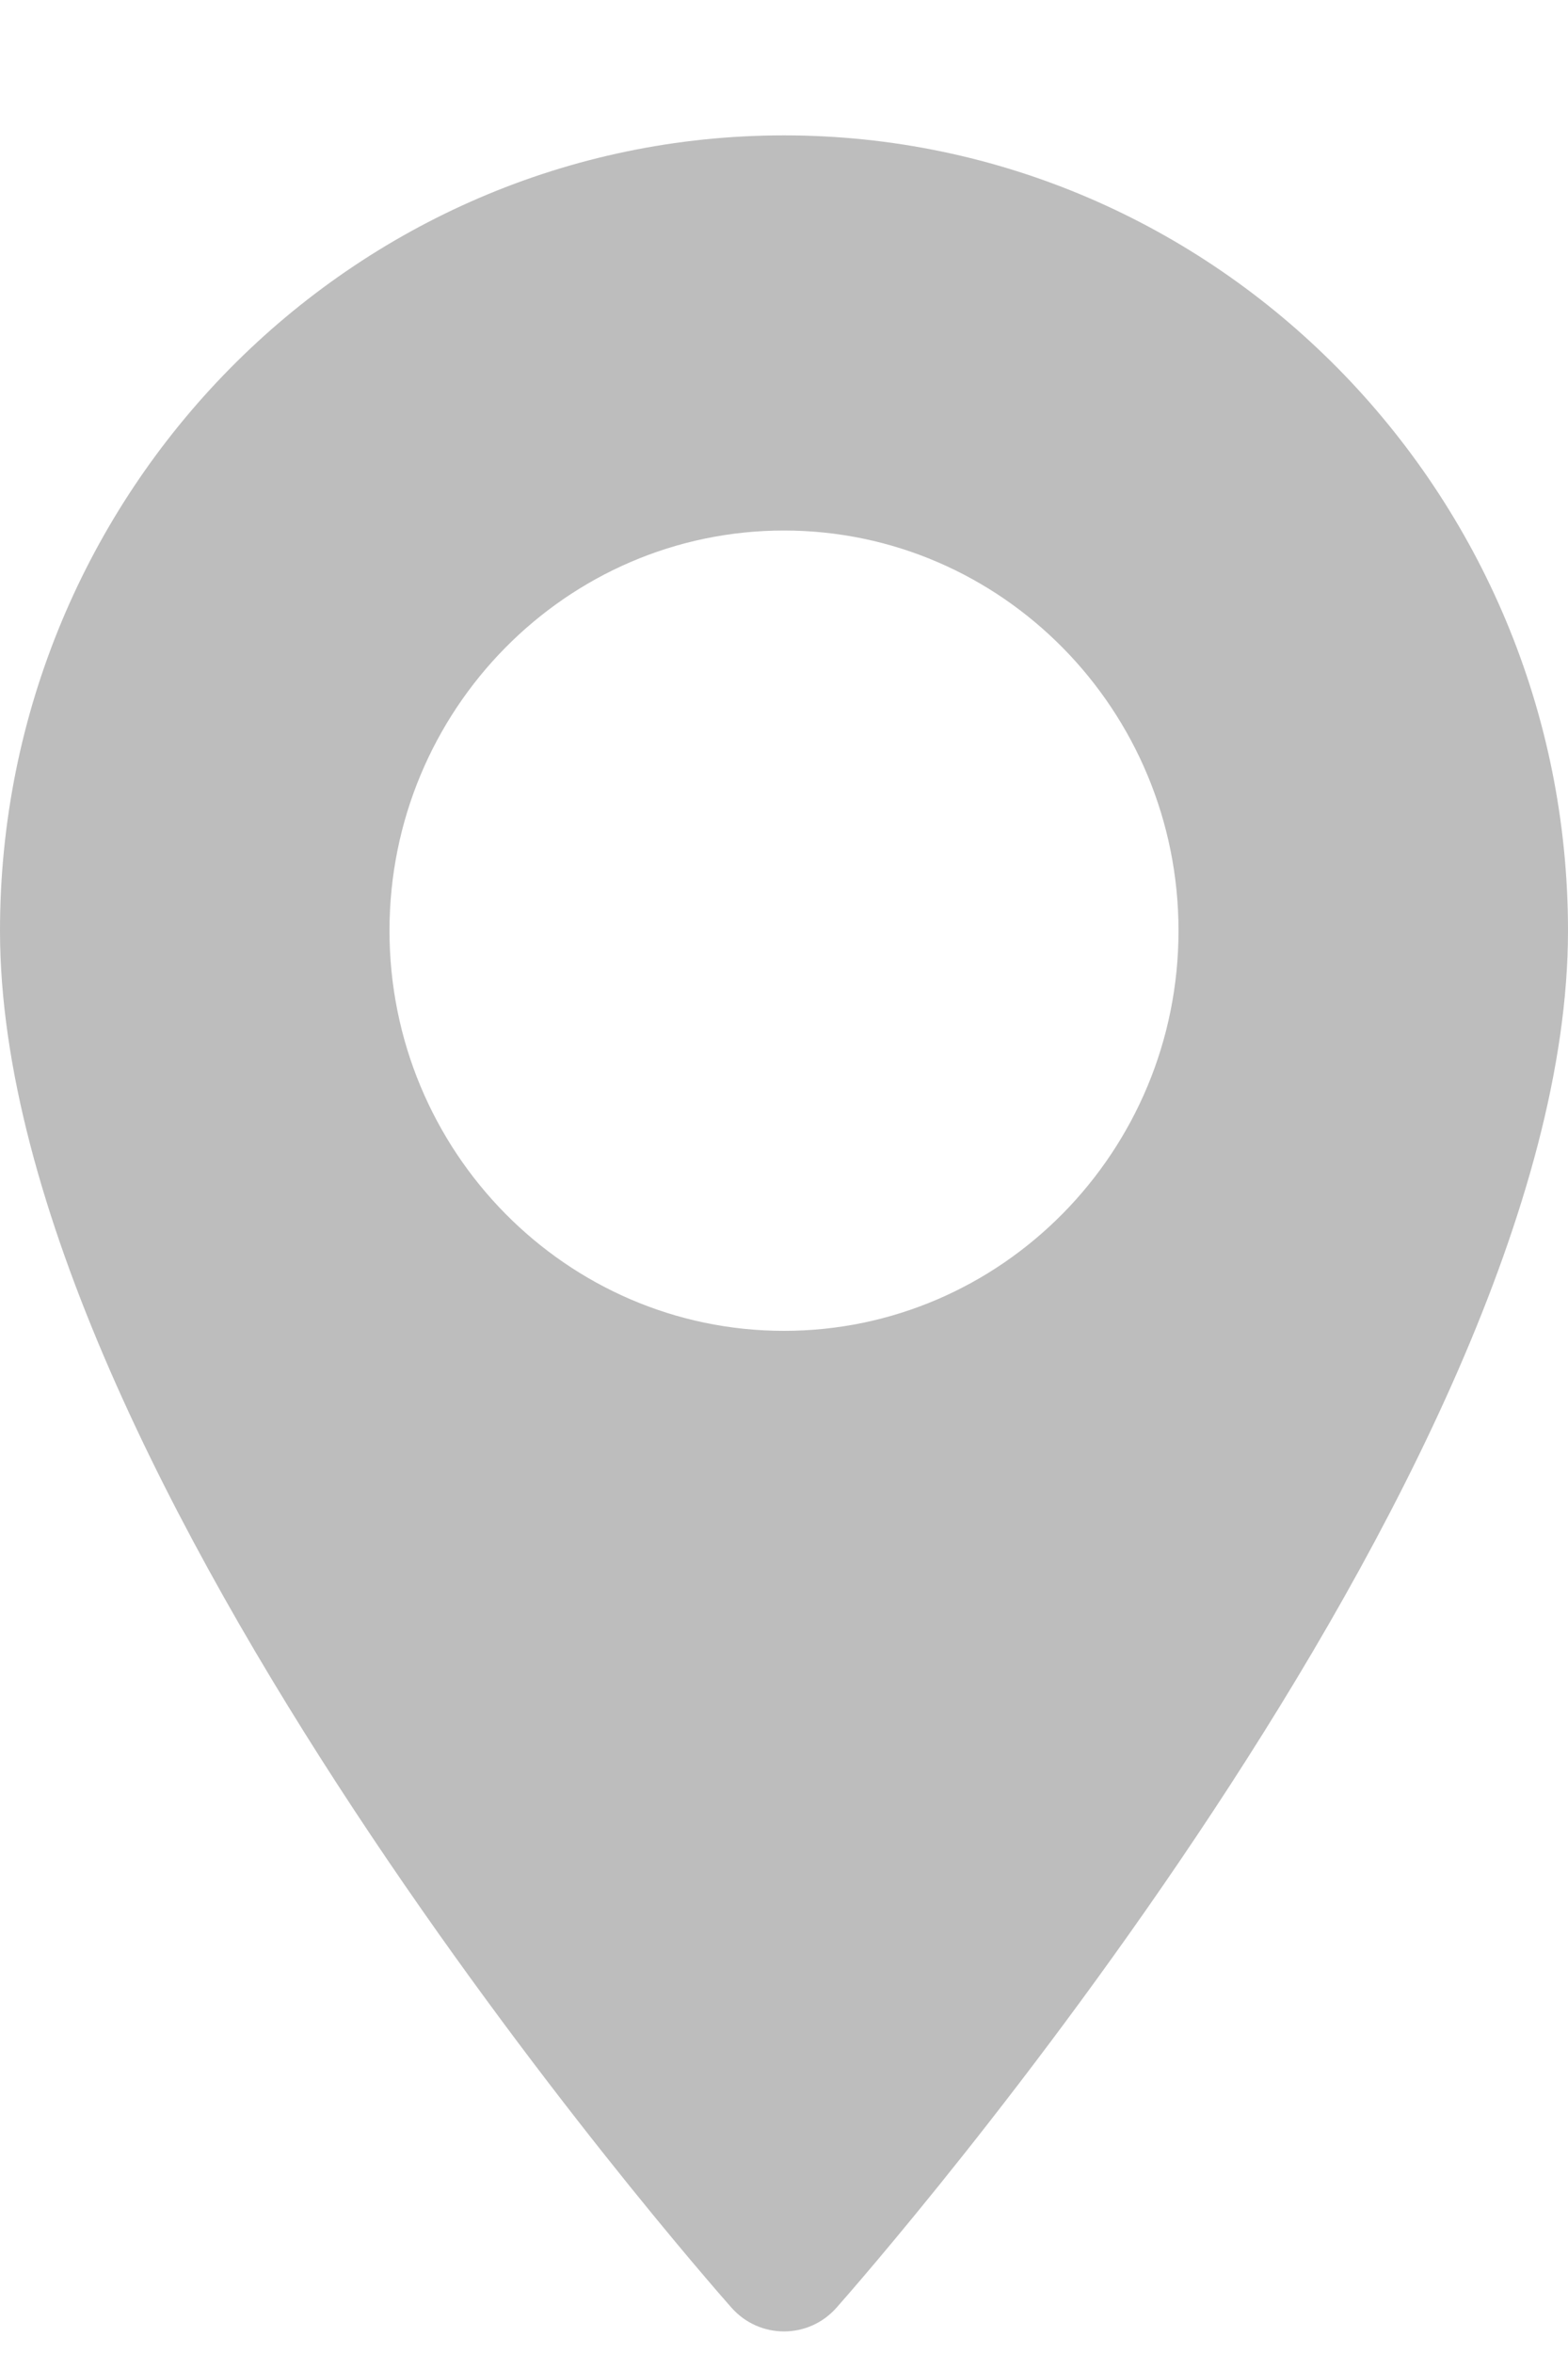 <svg width="10" height="15" viewBox="0 0 10 15" fill="none" xmlns="http://www.w3.org/2000/svg">
<path d="M5 0.863C2.243 0.863 0 3.137 0 5.933C0 9.403 4.475 14.496 4.665 14.711C4.844 14.913 5.156 14.913 5.335 14.711C5.525 14.496 10 9.403 10 5.933C10 3.137 7.757 0.863 5 0.863ZM5 8.484C3.613 8.484 2.484 7.34 2.484 5.933C2.484 4.526 3.613 3.382 5 3.382C6.387 3.382 7.516 4.526 7.516 5.933C7.516 7.34 6.387 8.484 5 8.484Z" fill="#BDBDBD"/>
</svg>
